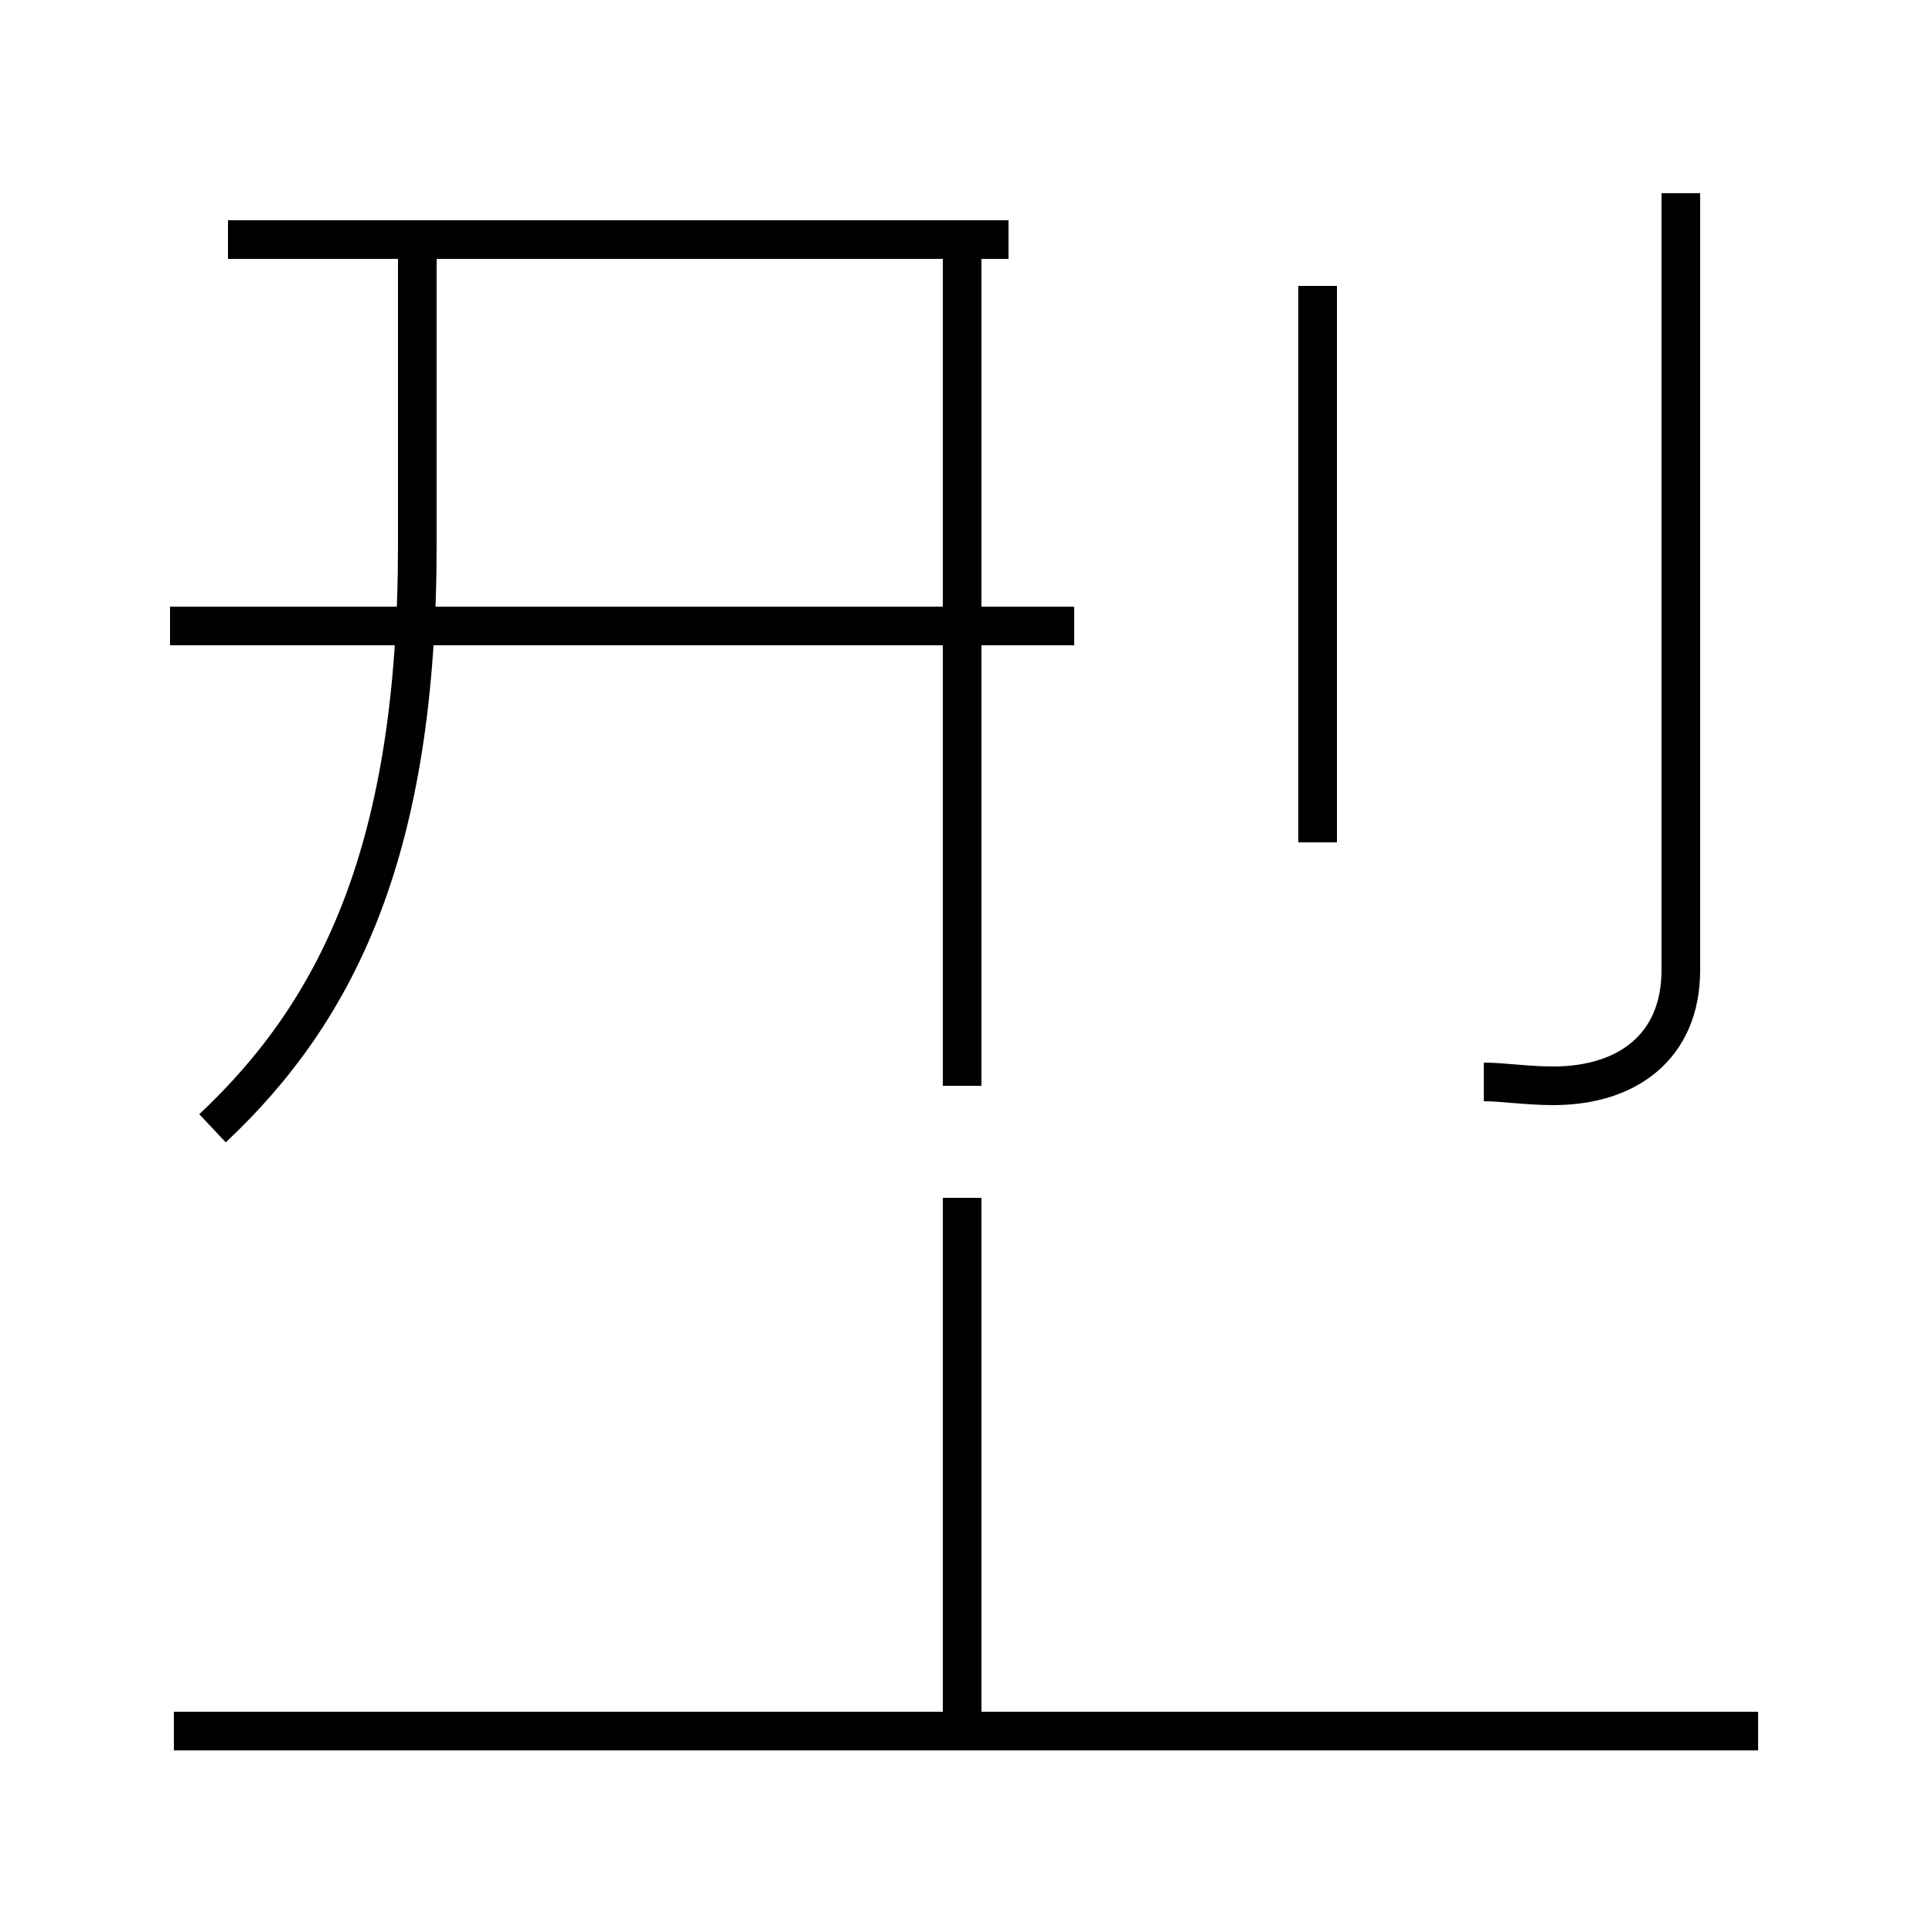 <?xml version='1.0' encoding='utf8'?>
<svg viewBox="0.0 -44.0 50.0 50.0" version="1.1" xmlns="http://www.w3.org/2000/svg">
<rect x="0.0" y="-44.0" width="50.0" height="50.0" fill="#808080" stroke="none"/>
<rect x="-1000" y="-1000" width="2000" height="2000" stroke="white" fill="white"/>
<g style="fill:none; stroke:#000000;  stroke-width:1">
<path d="M 5.5 14.8 C 8.8 17.9 10.8 22.1 10.8 29.9 L 10.8 37.5 M 26.1 37.8 L 5.9 37.8 M 27.8 27.8 L 4.4 27.8 M 24.9 -0.5 L 24.9 13.0 M 24.9 15.9 L 24.9 37.5 M 45.5 -0.8 L 4.5 -0.8 M 38.4 16.0 C 38.9 16.0 39.5 15.9 40.2 15.9 C 42.1 15.9 43.5 16.9 43.5 18.9 L 43.5 39.0 M 34.1 22.2 L 34.1 36.6" transform="scale(1, -1)" />
</g>
</svg>